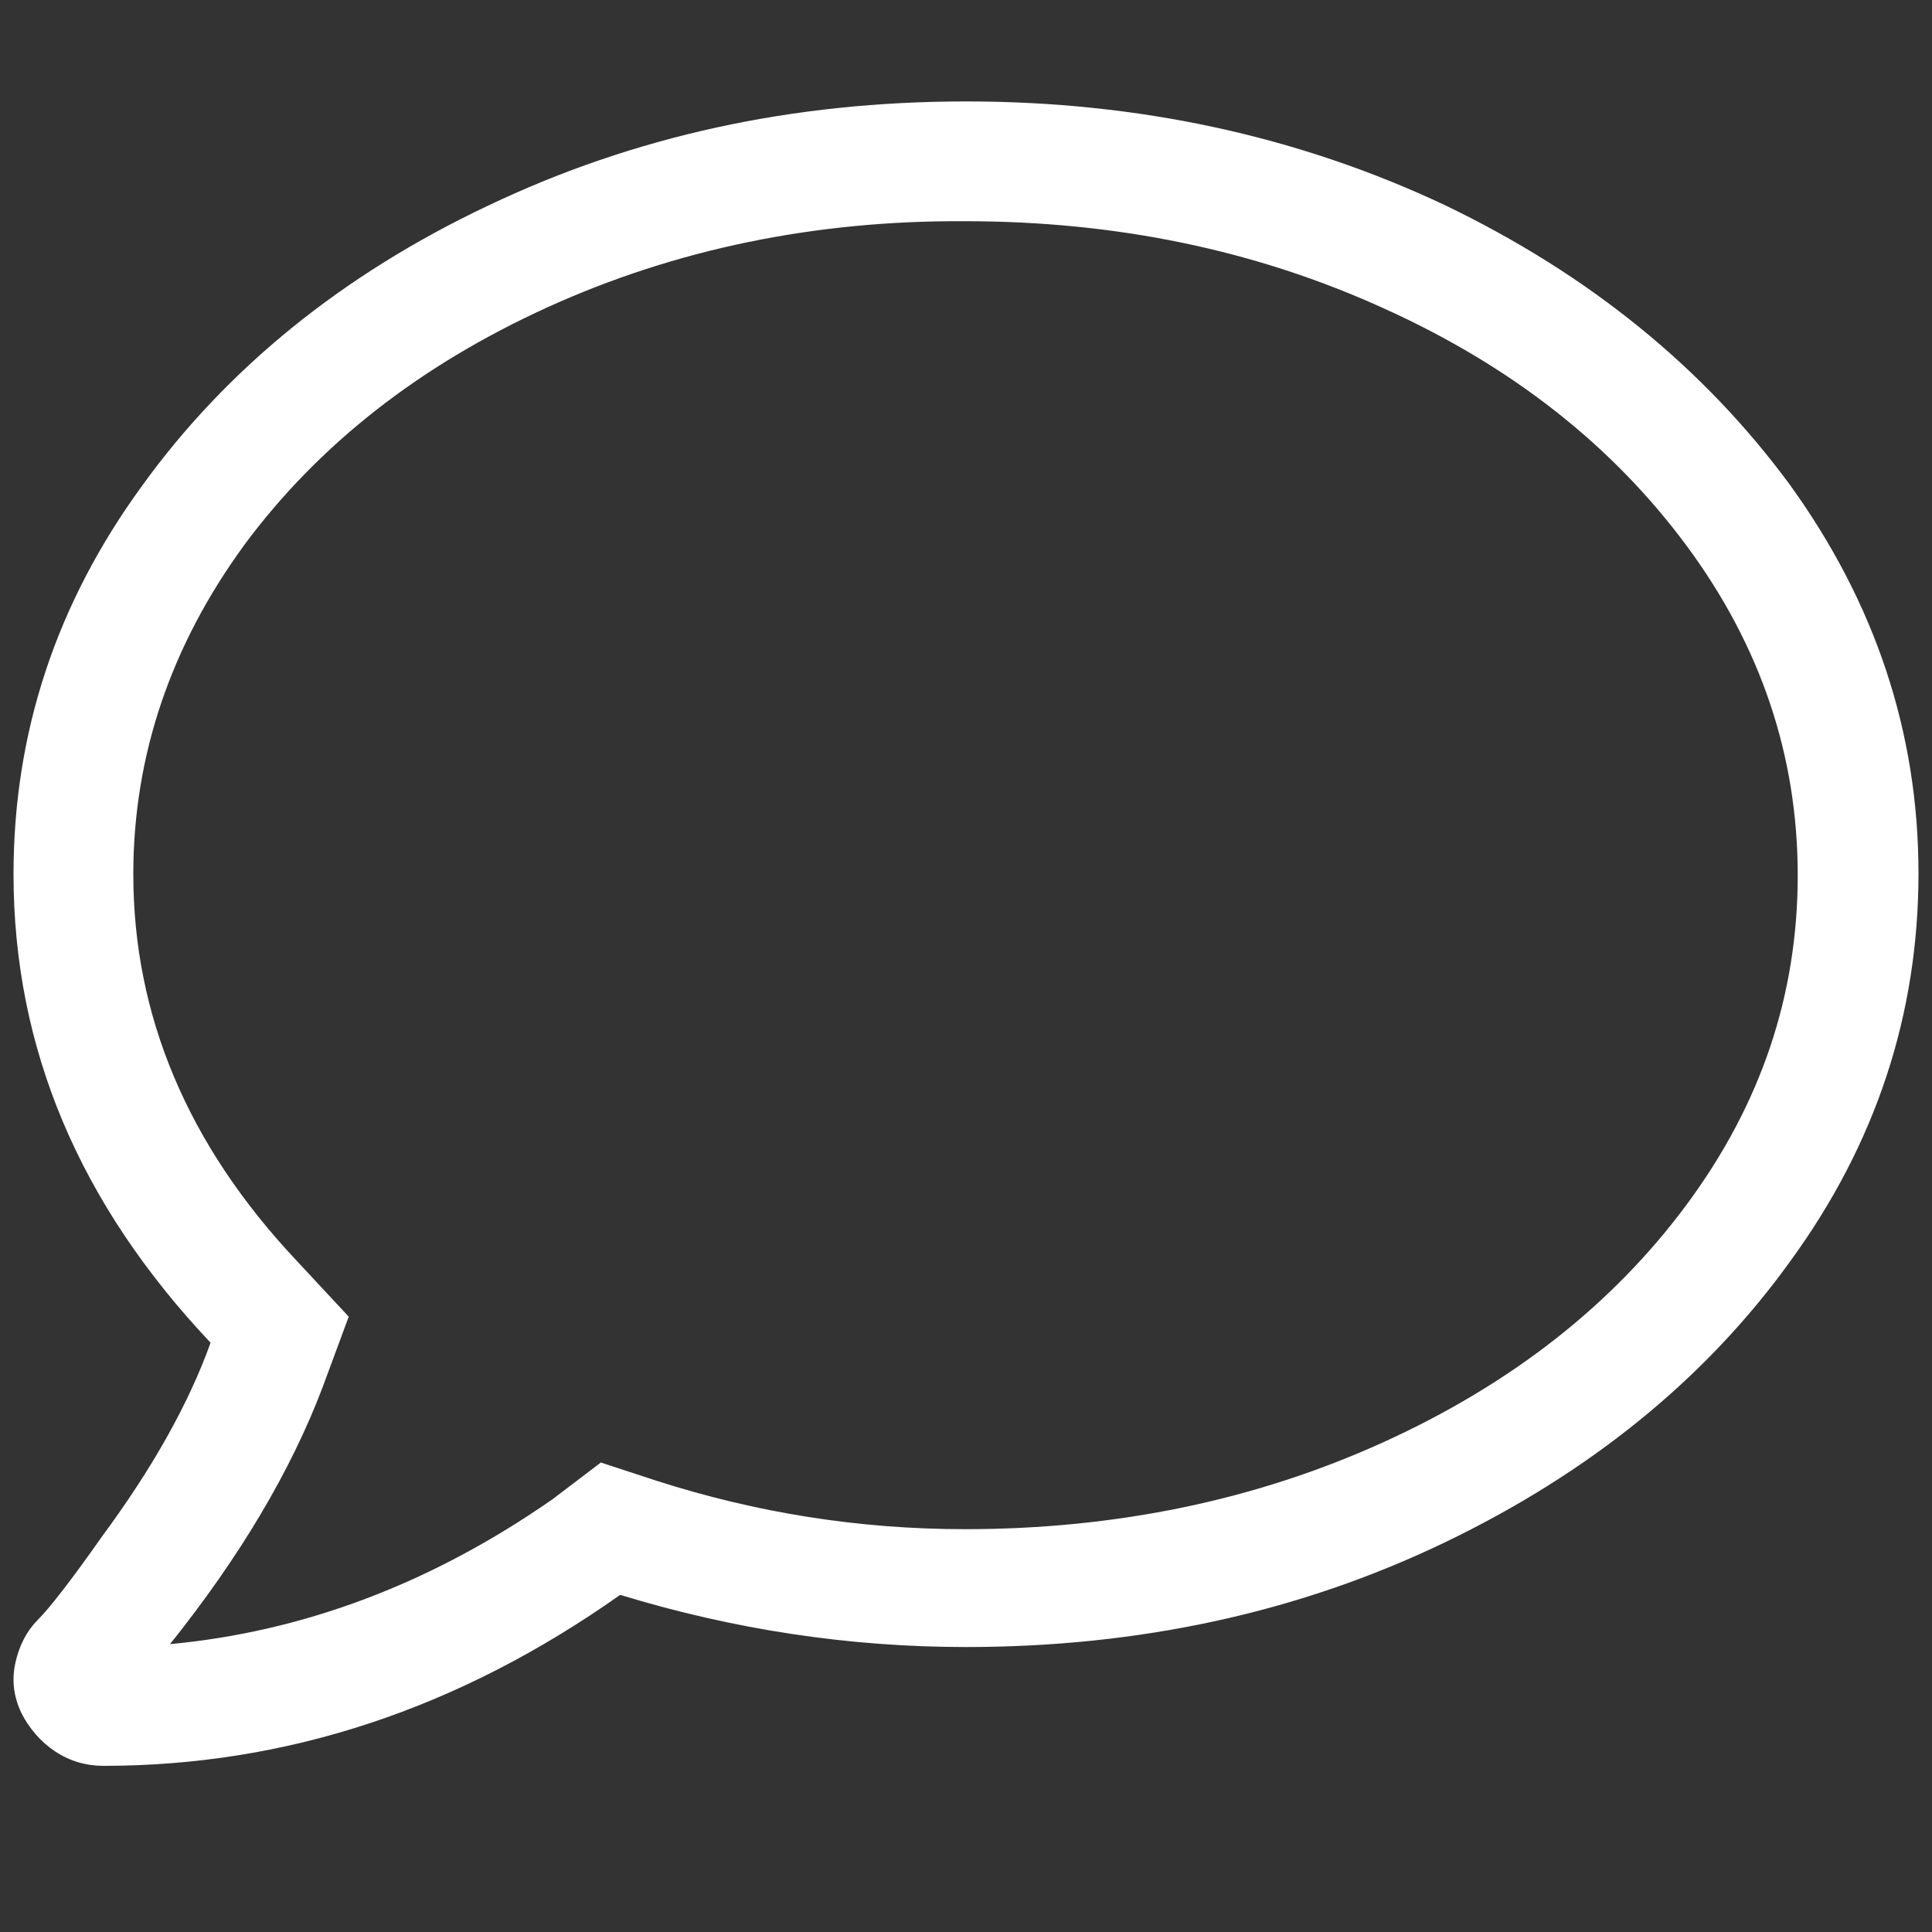 <?xml version="1.0" encoding="utf-8"?>
<!-- Generator: Adobe Illustrator 23.0.0, SVG Export Plug-In . SVG Version: 6.00 Build 0)  -->
<svg version="1.1" id="Layer_1" xmlns="http://www.w3.org/2000/svg" xmlns:xlink="http://www.w3.org/1999/xlink" x="0px" y="0px"
	 viewBox="0 0 20 20" style="enable-background:new 0 0 20 20;" xml:space="preserve">
<rect x="0" y="0" width="20" height="20" fill="#333333" stroke="none"/>
<style type="text/css">
	.st0{fill:#FFFFFF;}
</style>
<g>
	<path class="st0" d="M14.95,2.12c1.5,0.72,2.69,1.69,3.58,2.9c0.88,1.22,1.33,2.56,1.33,4.02c0,1.46-0.44,2.8-1.33,4.02
		c-0.88,1.22-2.08,2.19-3.58,2.91c-1.5,0.72-3.15,1.08-4.95,1.08c-1.21,0-2.4-0.18-3.58-0.54c-1.67,1.18-3.45,1.77-5.35,1.77
		c-0.18,0-0.35-0.05-0.5-0.15s-0.27-0.24-0.35-0.4c-0.08-0.17-0.1-0.34-0.06-0.52c0.04-0.18,0.12-0.33,0.23-0.44
		c0.12-0.12,0.34-0.4,0.67-0.87c0.51-0.69,0.89-1.36,1.12-2c-1.36-1.44-2.04-3.05-2.04-4.85c0-1.46,0.44-2.8,1.33-4.02
		c0.88-1.22,2.08-2.19,3.58-2.9C6.56,1.41,8.2,1.05,10,1.05C11.79,1.05,13.44,1.41,14.95,2.12z M5.67,3.18
		c-1.32,0.6-2.37,1.42-3.14,2.46C1.77,6.68,1.38,7.82,1.38,9.05c0,1.46,0.56,2.8,1.69,4l0.54,0.58l-0.27,0.73
		c-0.33,0.87-0.86,1.76-1.58,2.66c1.39-0.13,2.71-0.63,3.96-1.5l0.5-0.38l0.58,0.19c1.03,0.33,2.09,0.5,3.19,0.5
		c1.56,0,3.01-0.3,4.33-0.9c1.32-0.6,2.37-1.42,3.14-2.46c0.77-1.04,1.15-2.17,1.15-3.41c0-1.23-0.38-2.37-1.15-3.41
		c-0.77-1.04-1.81-1.86-3.14-2.46c-1.32-0.6-2.76-0.9-4.33-0.9C8.44,2.28,6.99,2.58,5.67,3.18z"/>
</g>
</svg>
